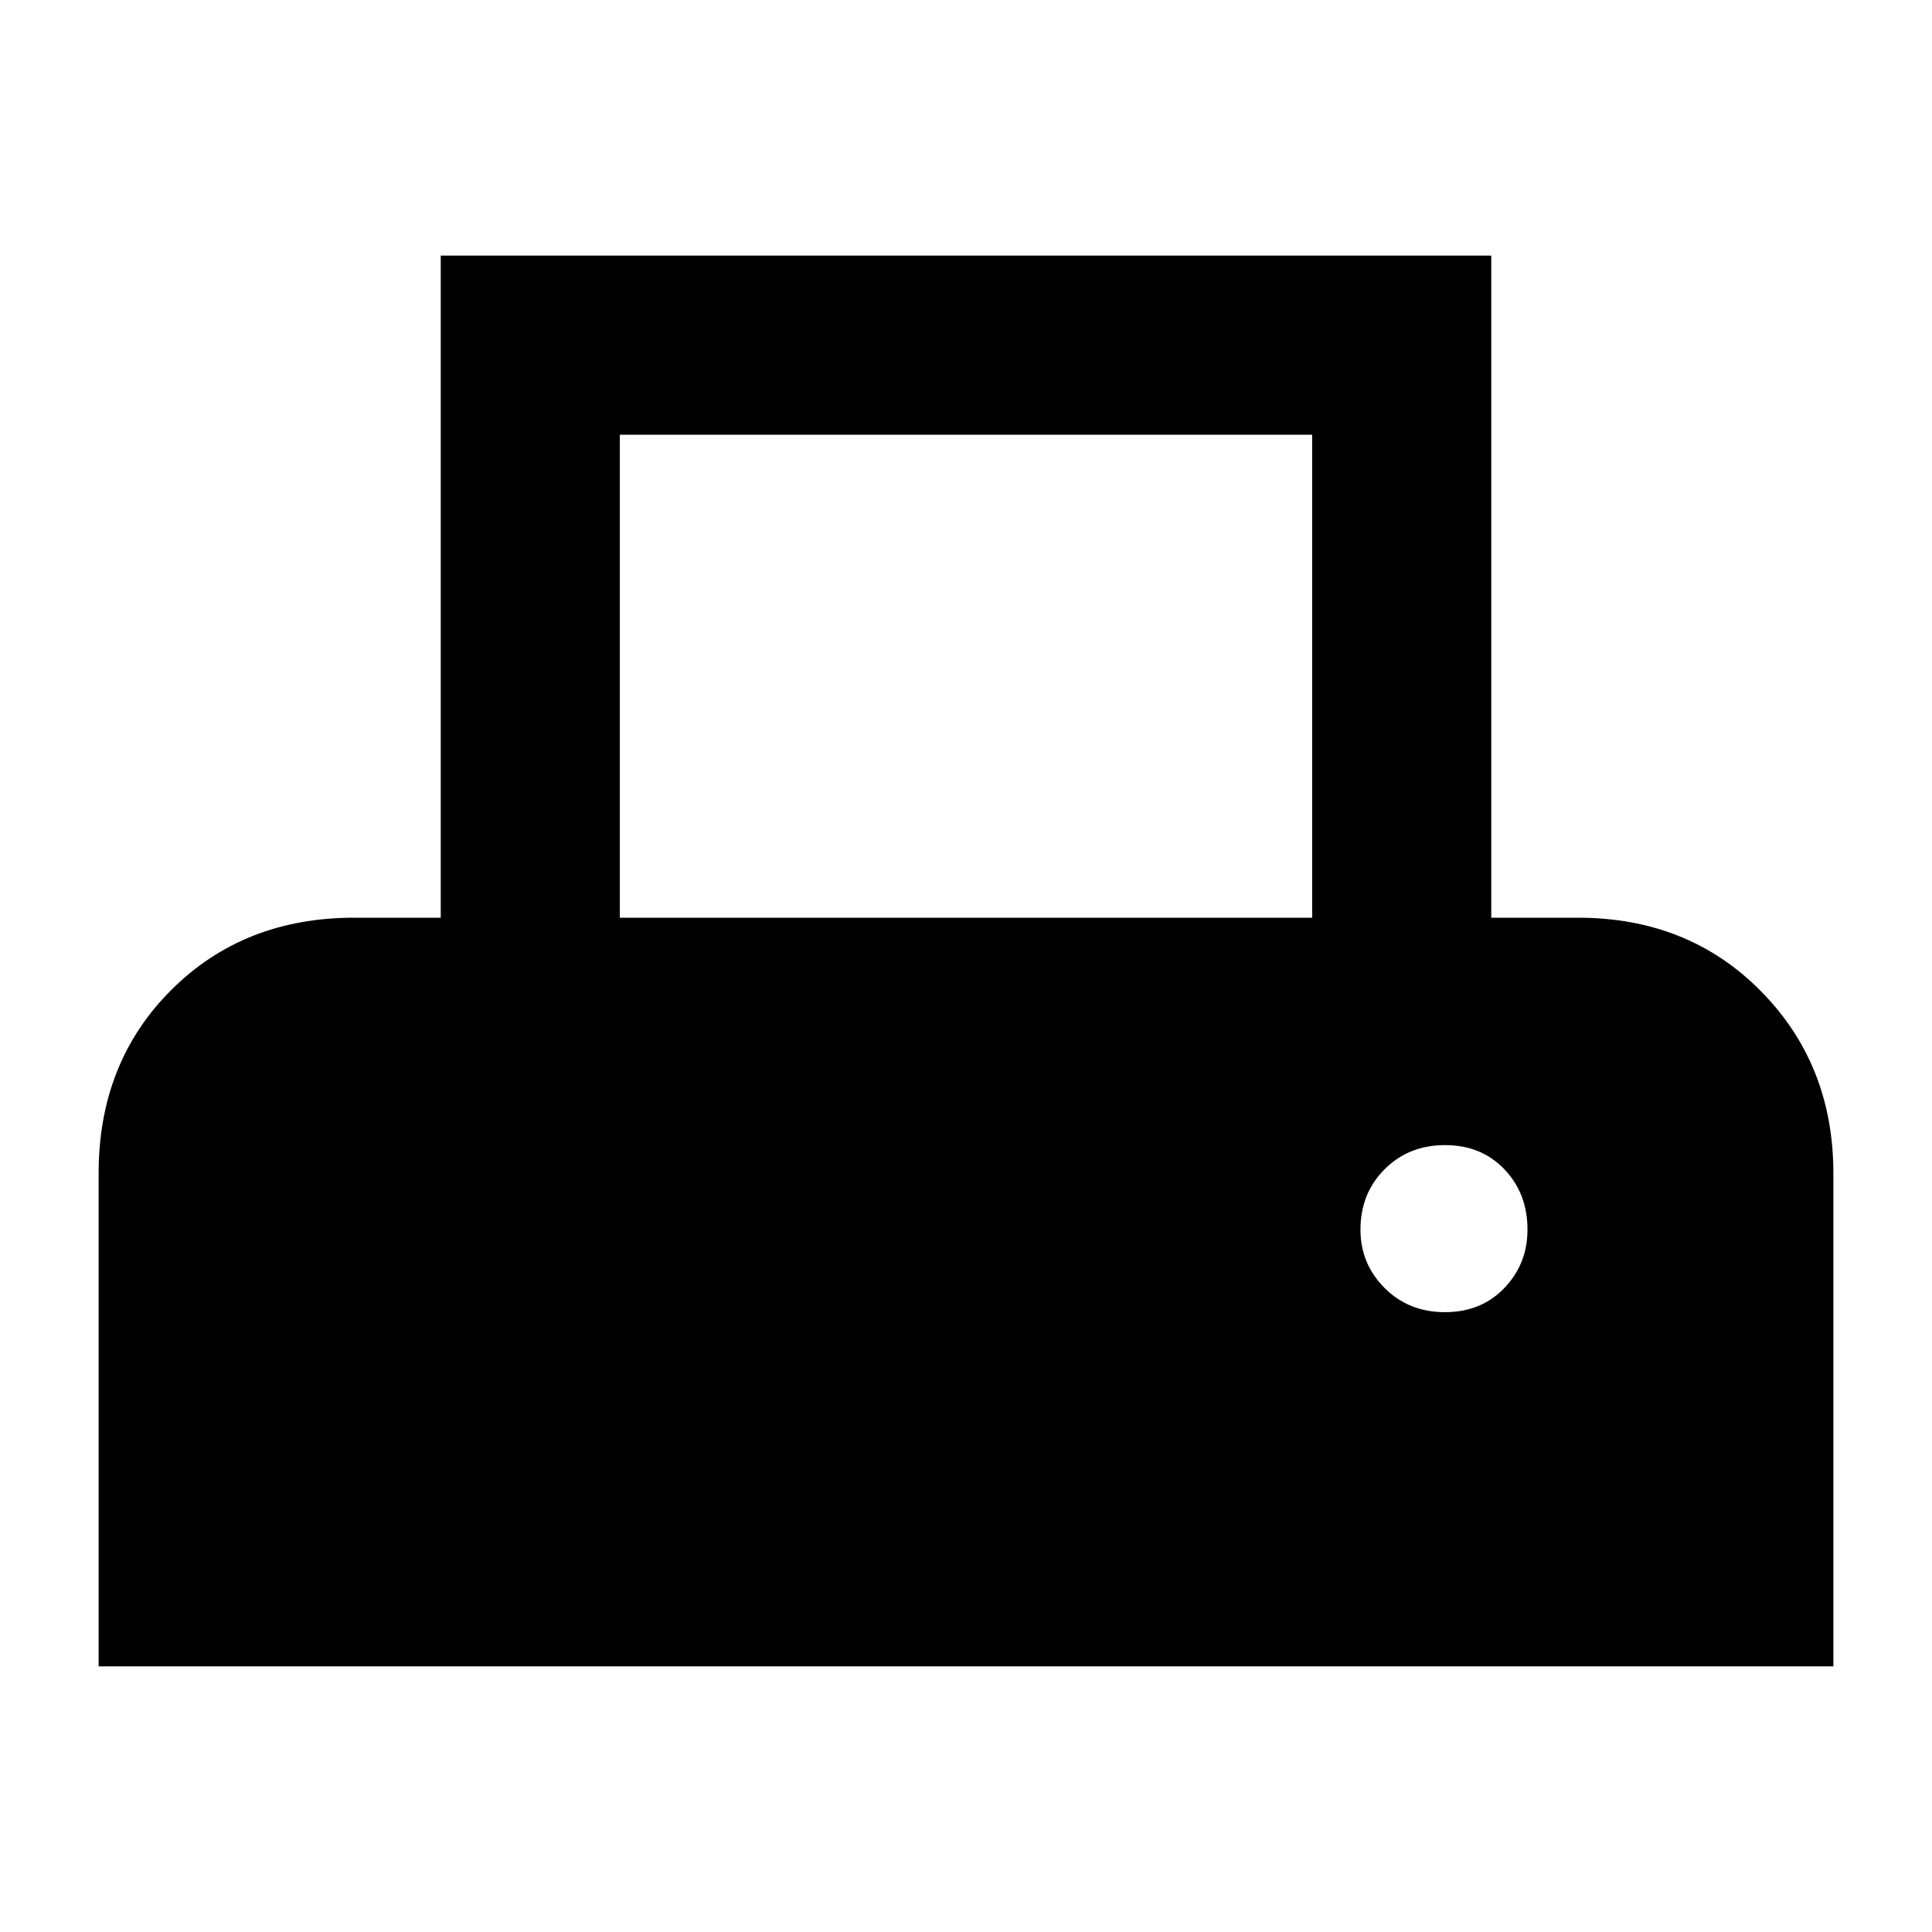 <svg xmlns="http://www.w3.org/2000/svg" height="40" width="40"><path d="M2.042 34.5V24.292q0-2.292 1.5-3.792T7.333 19h1.792V5.292h21.75V19h1.792q2.291 0 3.791 1.521t1.5 3.771V34.5ZM12.833 19h14.334V9H12.833Zm17.084 8.167q.75 0 1.229-.5.479-.5.479-1.209 0-.75-.479-1.25t-1.229-.5q-.75 0-1.25.5t-.5 1.25q0 .709.5 1.209.5.5 1.25.5Z"/></svg>